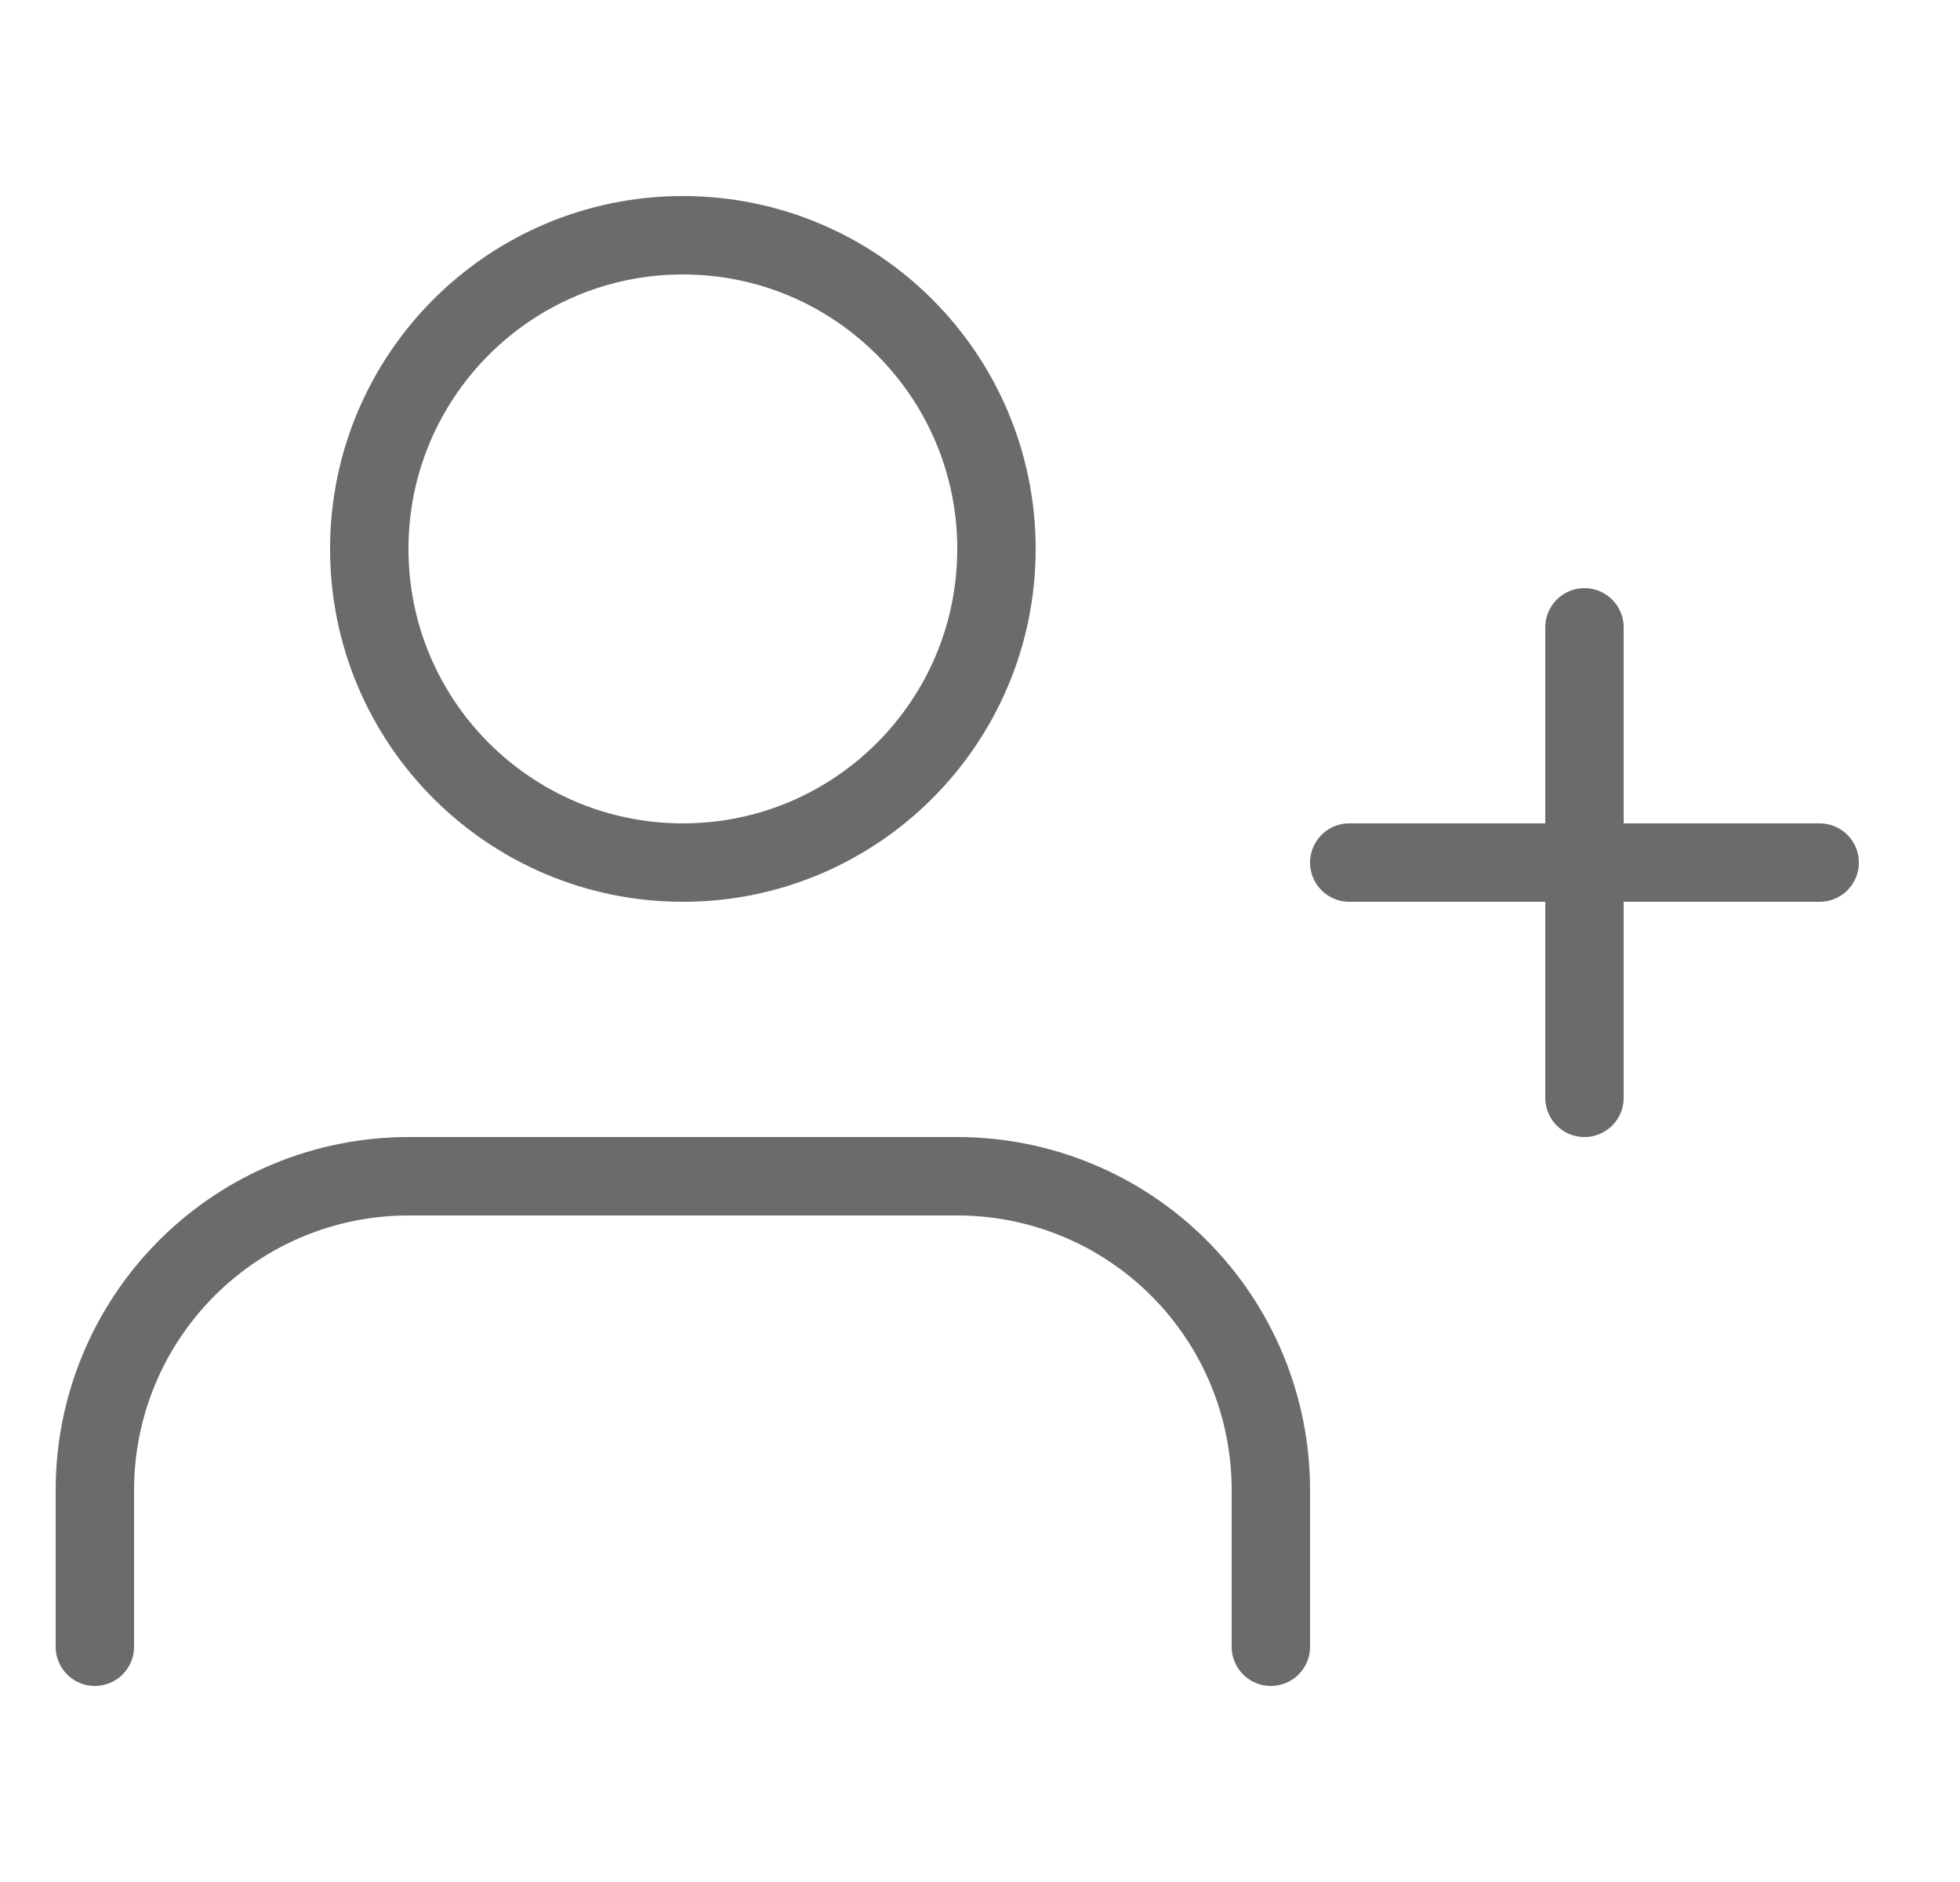 <svg width="25" height="24" viewBox="0 0 25 24" fill="none" xmlns="http://www.w3.org/2000/svg">
<g clip-path="url(#clip0_5955_83128)">
<path d="M16.21 21V19C16.21 17.939 15.789 16.922 15.039 16.172C14.289 15.421 13.271 15 12.21 15H5.21C4.149 15 3.132 15.421 2.382 16.172C1.632 16.922 1.21 17.939 1.21 19V21" stroke="#6B6B6B" stroke-linecap="round" stroke-linejoin="round"/>
<path d="M8.71 11C10.919 11 12.71 9.209 12.71 7C12.71 4.791 10.919 3 8.71 3C6.501 3 4.71 4.791 4.71 7C4.71 9.209 6.501 11 8.71 11Z" stroke="#6B6B6B" stroke-linecap="round" stroke-linejoin="round"/>
<path d="M20.21 8V14" stroke="#6B6B6B" stroke-linecap="round" stroke-linejoin="round"/>
<path d="M23.21 11H17.21" stroke="#6B6B6B" stroke-linecap="round" stroke-linejoin="round"/>
</g>
<defs>
<clipPath id="clip0_5955_83128">
<rect width="24" height="24" fill="white" transform="translate(0.21)"/>
</clipPath>
</defs>
</svg>
